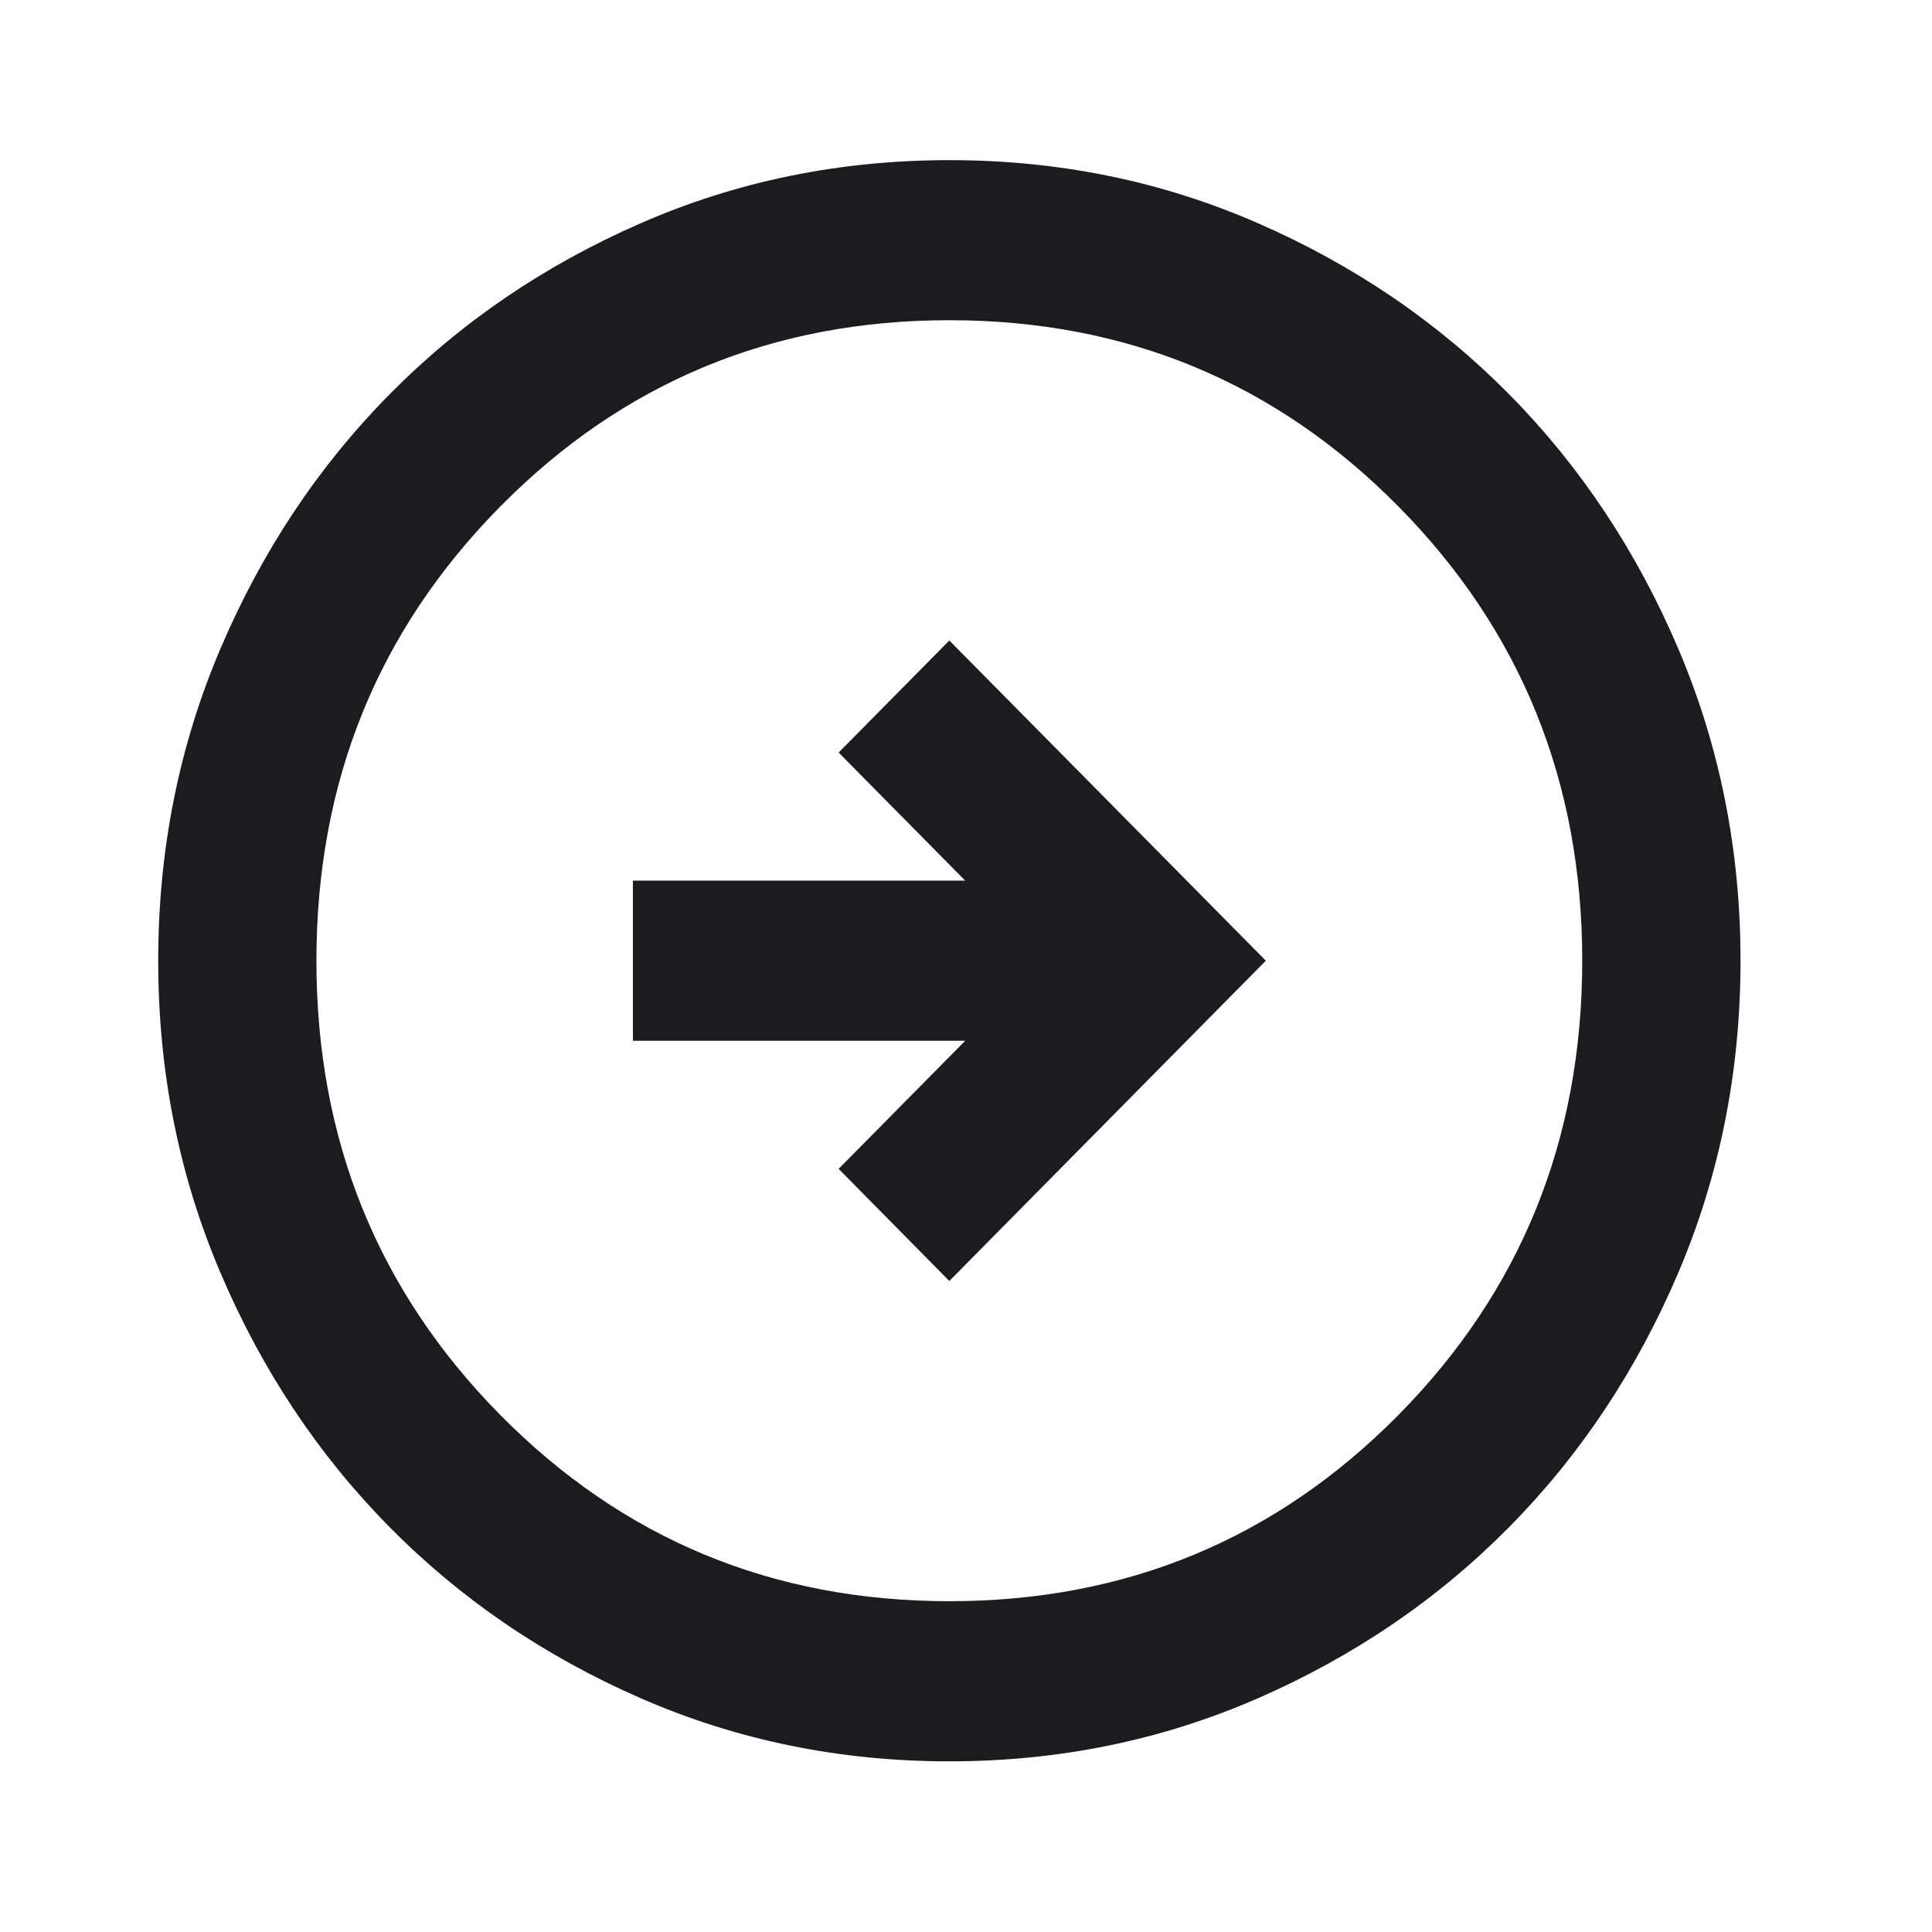 <svg width="27" height="27" viewBox="0 0 27 27" fill="none" xmlns="http://www.w3.org/2000/svg">
<mask id="mask0_10_207" style="mask-type:alpha" maskUnits="userSpaceOnUse" x="0" y="0" width="27" height="27">
<rect width="26.535" height="26.852" fill="#D9D9D9"/>
</mask>
<g mask="url(#mask0_10_207)">
<path d="M13.267 17.902L17.69 13.426L13.267 8.951L11.72 10.517L13.489 12.307H8.845V14.545H13.489L11.72 16.335L13.267 17.902ZM13.267 24.615C11.738 24.615 10.301 24.321 8.956 23.734C7.61 23.146 6.44 22.349 5.445 21.342C4.45 20.335 3.662 19.151 3.082 17.79C2.501 16.428 2.211 14.974 2.211 13.426C2.211 11.879 2.501 10.424 3.082 9.063C3.662 7.701 4.45 6.517 5.445 5.51C6.44 4.503 7.61 3.706 8.956 3.119C10.301 2.531 11.738 2.238 13.267 2.238C14.797 2.238 16.234 2.531 17.579 3.119C18.924 3.706 20.095 4.503 21.09 5.51C22.085 6.517 22.872 7.701 23.453 9.063C24.033 10.424 24.324 11.879 24.324 13.426C24.324 14.974 24.033 16.428 23.453 17.79C22.872 19.151 22.085 20.335 21.09 21.342C20.095 22.349 18.924 23.146 17.579 23.734C16.234 24.321 14.797 24.615 13.267 24.615ZM13.267 22.377C15.737 22.377 17.828 21.51 19.542 19.776C21.256 18.041 22.112 15.925 22.112 13.426C22.112 10.927 21.256 8.811 19.542 7.077C17.828 5.342 15.737 4.475 13.267 4.475C10.798 4.475 8.707 5.342 6.993 7.077C5.279 8.811 4.422 10.927 4.422 13.426C4.422 15.925 5.279 18.041 6.993 19.776C8.707 21.51 10.798 22.377 13.267 22.377Z" fill="#1C1B1F"/>
</g>
</svg>

